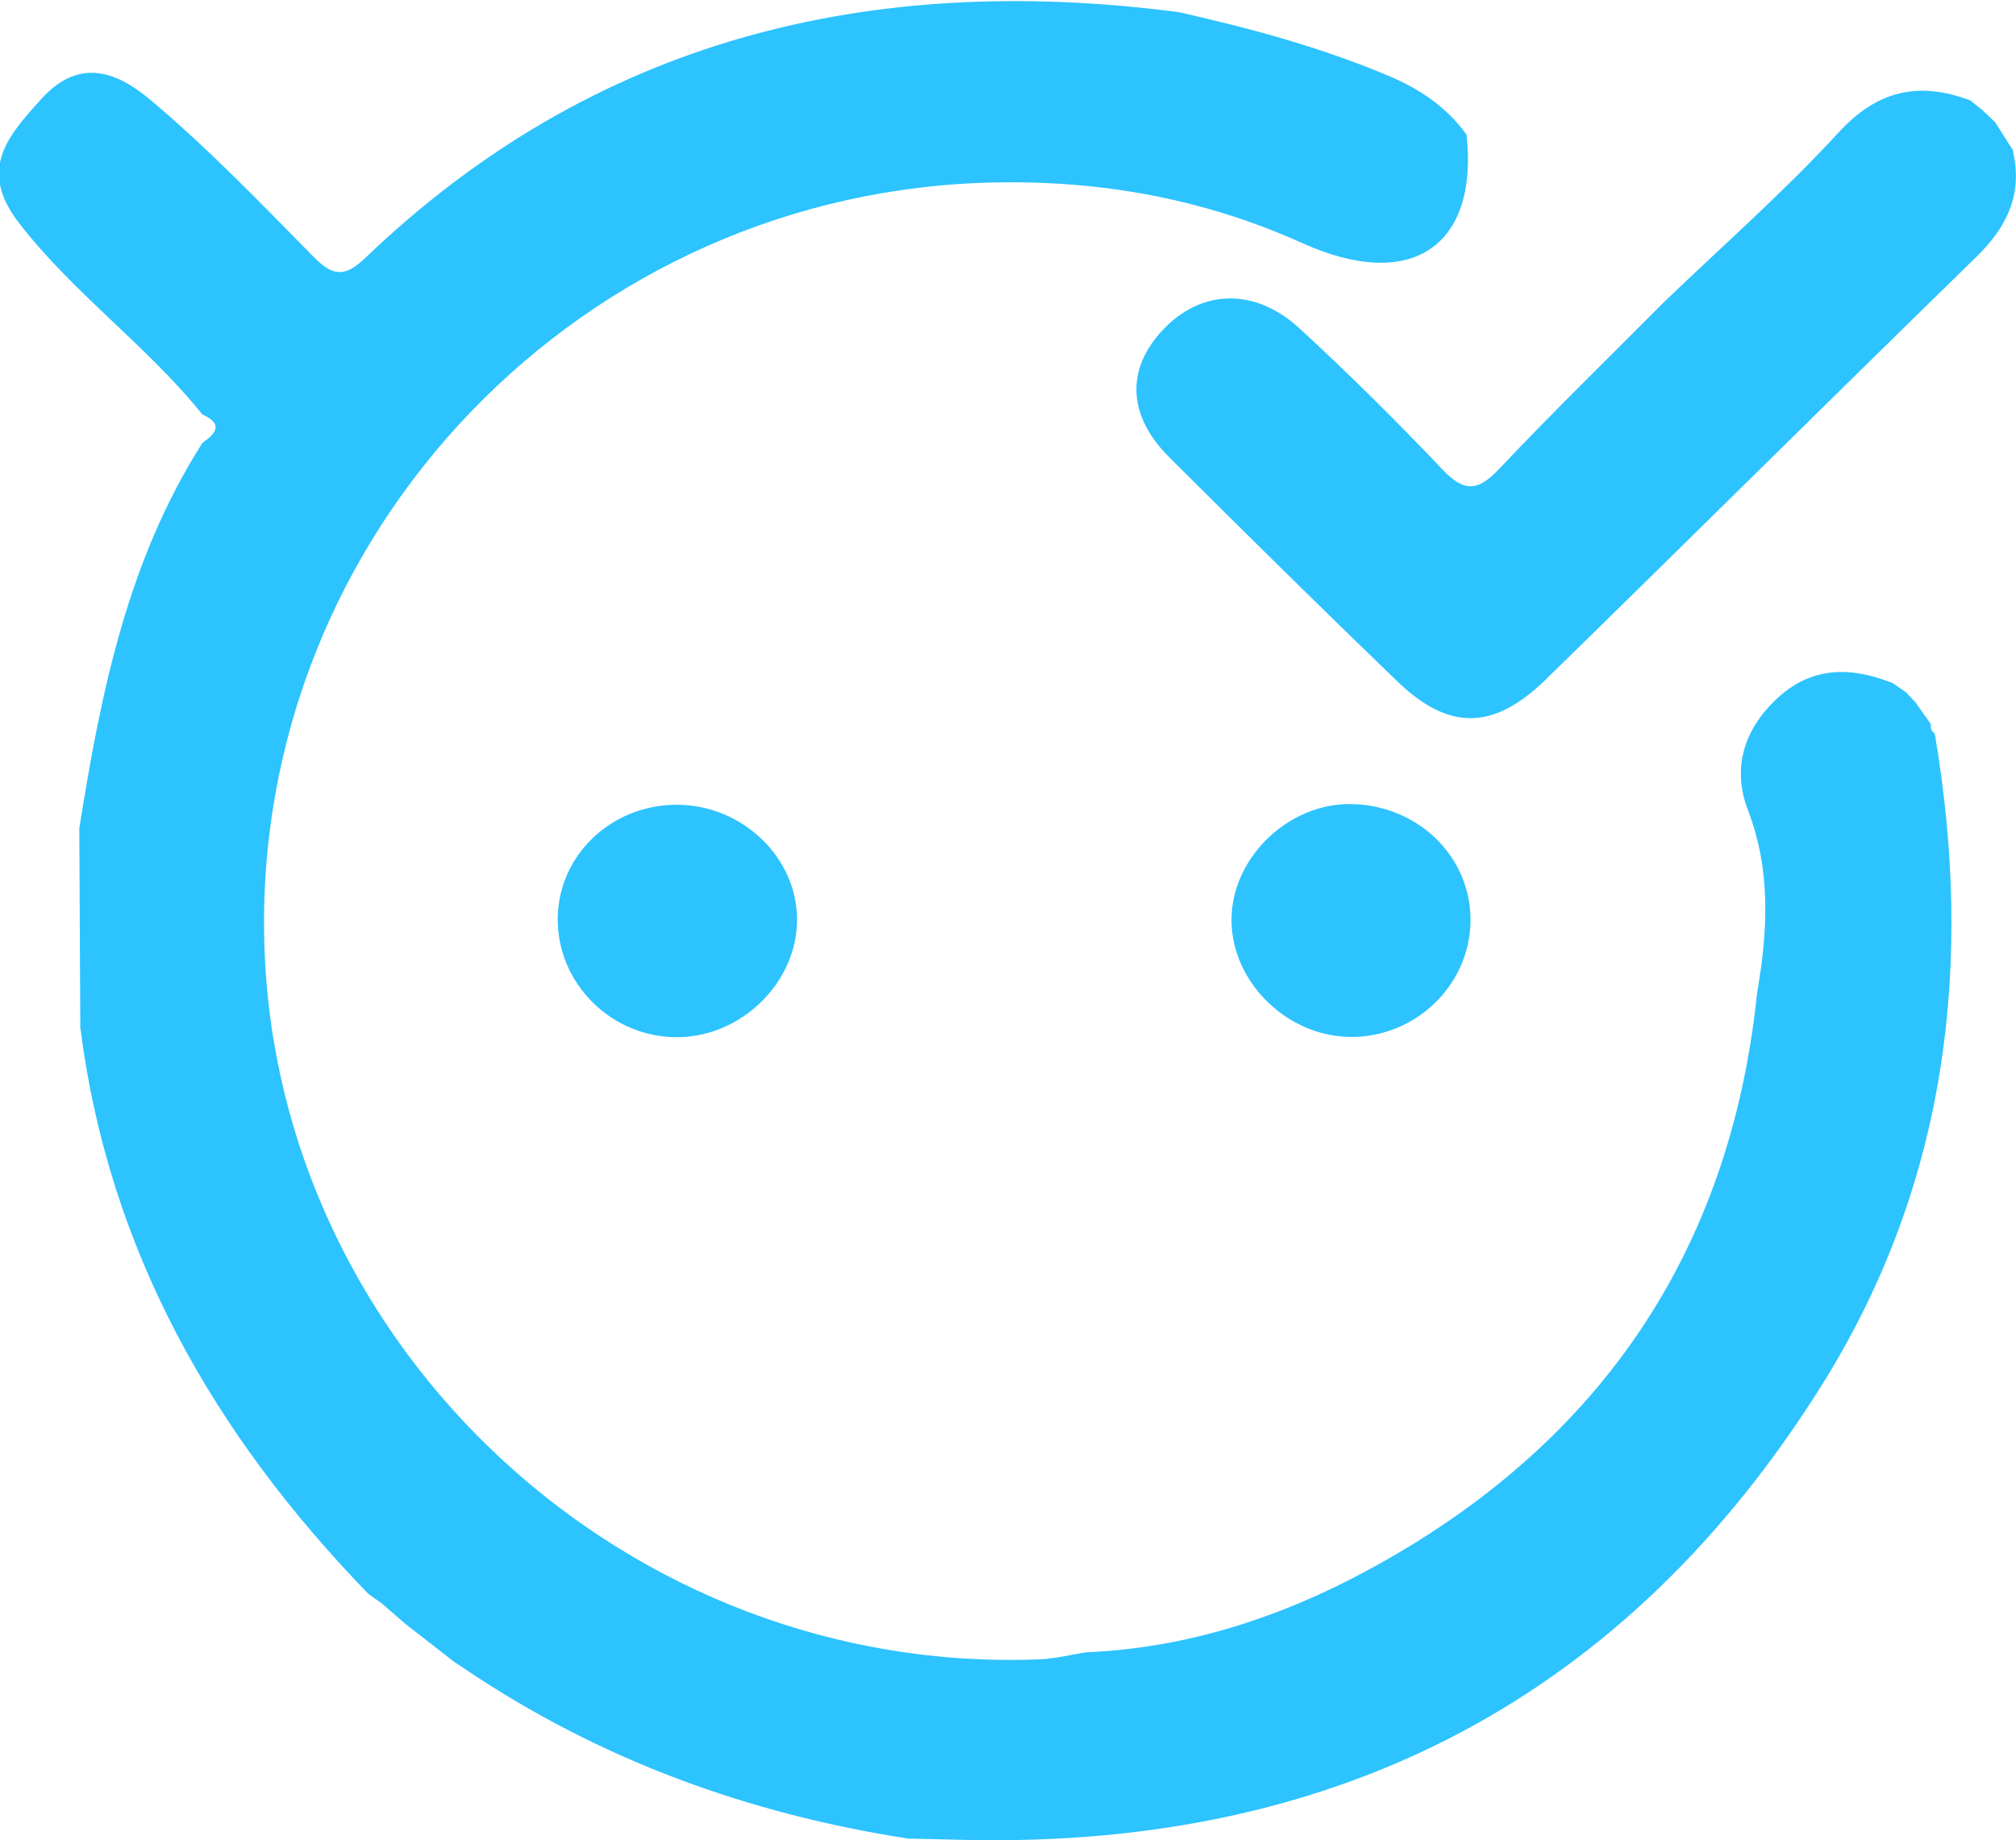 <?xml version="1.0" encoding="utf-8"?>
<!-- Generator: Adobe Illustrator 17.0.0, SVG Export Plug-In . SVG Version: 6.00 Build 0)  -->
<!DOCTYPE svg PUBLIC "-//W3C//DTD SVG 1.1//EN" "http://www.w3.org/Graphics/SVG/1.1/DTD/svg11.dtd">
<svg version="1.1" id="图层_1" xmlns="http://www.w3.org/2000/svg" xmlns:xlink="http://www.w3.org/1999/xlink" x="0px" y="0px"
	 width="32.282px" height="29.469px" viewBox="0 0 32.282 29.469" enable-background="new 0 0 32.282 29.469" xml:space="preserve">
<path fill="#2CC3FF" d="M31.648,4.113c-2.304,2.248-4.588,4.515-6.89,6.764c-0.843,0.824-1.558,0.831-2.39,0.028
	c-1.227-1.183-2.439-2.38-3.646-3.583c-0.667-0.666-0.694-1.404-0.107-2.033c0.611-0.655,1.472-0.693,2.192-0.031
	c0.79,0.726,1.552,1.482,2.29,2.26c0.346,0.365,0.564,0.356,0.905-0.005c0.866-0.916,1.77-1.795,2.658-2.689
	c0.932-0.896,1.908-1.752,2.78-2.701c0.625-0.68,1.284-0.823,2.108-0.516c0.064,0.051,0.129,0.102,0.194,0.154
	c0.069,0.066,0.138,0.133,0.208,0.199c0.096,0.153,0.193,0.306,0.29,0.458L32.235,2.43C32.39,3.109,32.139,3.635,31.648,4.113z
	 M8.931,14.698c0.015-1.014,0.872-1.82,1.925-1.81c1.04,0.01,1.91,0.851,1.907,1.844c-0.002,0.995-0.876,1.861-1.894,1.878
	C9.802,16.628,8.915,15.753,8.931,14.698z M19.722,14.652c0.047-0.955,0.922-1.777,1.889-1.775c1.095,0.004,1.961,0.853,1.936,1.898
	c-0.025,1.016-0.888,1.839-1.919,1.831C20.574,16.598,19.672,15.673,19.722,14.652z M20.858,3.895c-1.565-0.705-3.18-1-4.875-0.974
	C9.348,3.02,4.042,8.531,4.233,15.119c0.188,6.496,5.838,11.714,12.41,11.455c0.251-0.01,0.498-0.074,0.747-0.113
	c1.592-0.065,3.085-0.551,4.451-1.282c3.732-1.995,5.865-5.093,6.296-9.282c0.17-0.986,0.225-1.954-0.148-2.925
	c-0.252-0.657-0.074-1.273,0.453-1.773c0.553-0.525,1.18-0.529,1.848-0.266l0.021,0.008c0.071,0.05,0.142,0.099,0.213,0.148
	c0.06,0.065,0.121,0.13,0.181,0.195l-0.024-0.023c0.083,0.117,0.167,0.235,0.25,0.352l-0.011-0.014
	c-0.011,0.062,0.01,0.113,0.062,0.151c0.625,3.685,0.201,7.222-1.81,10.433c-3.122,4.984-7.715,7.406-13.677,7.283
	c-0.318-0.007-0.636-0.015-0.954-0.022c-2.565-0.397-4.944-1.265-7.093-2.714c-0.058-0.038-0.116-0.077-0.174-0.115
	c-0.26-0.203-0.52-0.405-0.78-0.607c-0.128-0.111-0.256-0.222-0.384-0.333c-0.071-0.05-0.141-0.1-0.212-0.15
	c-2.48-2.56-4.162-5.511-4.612-9.07c-0.006-1.064-0.011-2.128-0.016-3.192c0.343-2.155,0.769-4.285,1.974-6.174
	C3.469,6.937,3.572,6.785,3.24,6.637C2.353,5.534,1.179,4.701,0.307,3.575c-0.66-0.853-0.197-1.384,0.365-2.001
	C1.305,0.881,1.927,1.193,2.421,1.61c0.917,0.773,1.753,1.641,2.594,2.497c0.311,0.316,0.5,0.344,0.838,0.02
	c3.652-3.499,8.069-4.577,13.018-3.933c1.143,0.257,2.27,0.56,3.353,1.016c0.51,0.214,0.94,0.502,1.26,0.947
	C23.677,3.933,22.611,4.685,20.858,3.895z M30.527,11.091c-0.001-0.001-0.002-0.001-0.003-0.002
	c-0.008-0.008-0.015-0.016-0.023-0.024L30.527,11.091z"/>
</svg>
